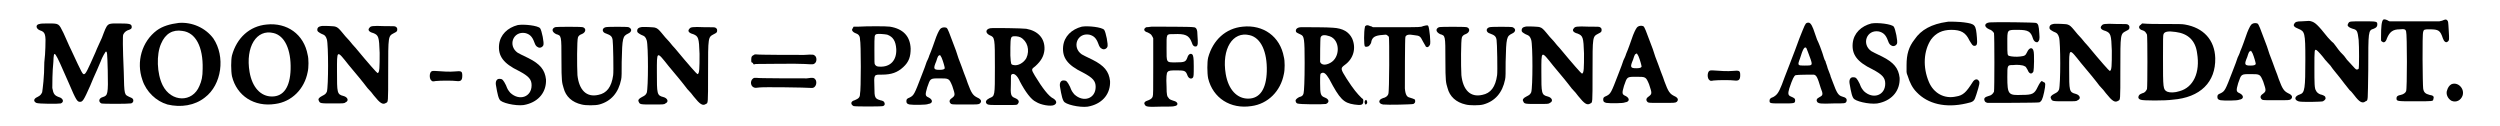<?xml version='1.0' encoding='utf-8'?>
<svg xmlns="http://www.w3.org/2000/svg" xmlns:xlink="http://www.w3.org/1999/xlink" width="457px" height="23px" viewBox="0 0 4579 236" version="1.1">
<defs>
<path id="gl10502" d="M 19 10 C 11 11 12 19 20 22 C 30 25 31 30 30 54 C 30 61 29 73 28 82 C 28 110 25 131 24 138 C 22 142 21 144 15 147 C 8 150 7 155 13 158 C 17 160 55 160 59 159 C 66 156 63 149 55 147 C 47 144 45 141 43 130 C 43 123 43 100 45 81 C 46 57 46 57 74 121 C 88 154 90 156 95 156 C 100 156 102 153 114 126 C 117 118 123 105 127 96 C 131 86 135 78 135 77 C 137 72 142 63 143 62 C 146 61 146 63 147 97 C 148 142 147 144 138 147 C 130 149 129 156 135 159 C 137 160 184 160 190 159 C 193 159 195 156 195 154 C 195 150 193 149 188 147 C 178 142 178 145 177 99 C 175 53 175 32 176 30 C 178 26 180 24 184 22 C 190 20 192 19 192 16 C 192 10 189 9 169 9 C 145 9 147 7 136 36 C 133 43 127 55 124 63 C 109 97 106 103 103 104 C 100 105 99 103 79 60 C 73 48 67 33 64 27 C 55 9 56 9 36 9 C 28 9 21 9 19 10 z" fill="black"/><!-- width=210 height=175 -->
<path id="gl20994" d="M 84 13 C 68 15 54 19 43 27 C 15 48 4 86 16 120 C 23 142 42 160 63 166 C 88 172 114 168 133 153 C 165 129 172 76 149 42 C 134 22 109 11 84 13 M 91 28 C 116 31 130 58 129 99 C 129 114 127 122 123 131 C 110 163 70 162 54 130 C 43 108 42 72 51 52 C 59 33 73 25 91 28 z" fill="black"/><!-- width=175 height=183 -->
<path id="gl1793" d="M 80 13 C 48 16 24 38 15 71 C 13 79 13 100 15 110 C 24 147 57 168 96 162 C 127 158 151 134 157 102 C 159 94 159 77 157 70 C 150 31 118 9 80 13 M 93 29 C 114 34 126 60 125 97 C 124 130 112 148 90 148 C 69 148 53 131 48 102 C 40 55 61 21 93 29 z" fill="black"/><!-- width=172 height=177 -->
<path id="gl1804" d="M 22 20 C 17 21 15 23 15 27 C 15 30 17 31 22 34 C 30 37 31 39 33 45 C 36 55 36 133 33 143 C 31 147 30 148 24 151 C 18 154 16 157 18 160 C 20 165 21 165 45 165 C 64 165 66 165 68 163 C 75 160 72 153 64 151 C 52 148 52 145 52 105 C 52 64 51 64 74 93 C 80 100 89 111 94 117 C 99 123 106 132 109 136 C 114 141 119 147 121 150 C 133 165 138 168 144 164 C 148 162 148 165 148 106 C 148 37 148 39 159 33 C 163 31 165 30 165 27 C 165 24 165 23 162 21 C 160 20 159 20 141 20 C 118 19 115 20 113 23 C 109 27 112 31 120 33 C 130 37 131 40 132 70 C 132 97 132 108 128 108 C 127 108 111 90 87 61 C 84 58 79 52 75 47 C 70 42 65 36 61 31 C 56 25 53 22 49 21 C 48 20 25 19 22 20 z" fill="black"/><!-- width=180 height=180 -->
<path id="gl1283" d="M 16 14 C 12 17 12 28 16 31 C 18 33 19 33 24 32 C 33 31 57 31 63 32 C 71 33 74 31 74 22 C 74 13 72 13 60 14 C 52 15 34 14 22 13 C 18 13 18 13 16 14 z" fill="black"/><!-- width=87 height=46 -->
<path id="gl1798" d="M 52 11 C 33 16 19 29 17 48 C 15 69 25 83 54 97 C 73 107 78 113 78 124 C 78 146 55 154 38 138 C 34 133 33 132 30 124 C 25 114 23 112 19 112 C 13 111 10 116 11 123 C 14 141 16 150 20 153 C 28 159 56 164 68 160 C 92 154 106 136 105 113 C 103 95 94 84 72 73 C 60 67 55 65 52 63 C 33 50 43 22 66 26 C 74 28 79 32 83 43 C 85 49 87 51 89 52 C 93 55 98 53 100 49 C 102 45 97 21 94 17 C 90 12 64 9 52 11 z" fill="black"/><!-- width=119 height=175 -->
<path id="gl5396" d="M 34 24 C 27 27 28 33 36 37 C 46 40 46 39 46 86 C 46 126 47 128 50 138 C 54 154 66 165 84 169 C 91 171 110 171 117 169 C 139 163 153 147 158 122 C 159 118 159 109 159 89 C 160 43 161 41 171 36 C 178 33 179 27 172 24 C 170 23 132 23 129 24 C 121 26 122 34 130 36 C 138 39 141 41 142 48 C 143 52 144 108 143 114 C 140 136 131 148 115 151 C 93 156 79 142 76 114 C 75 97 75 48 77 43 C 78 40 81 38 84 37 C 92 34 93 26 86 24 C 82 23 37 23 34 24 z" fill="black"/><!-- width=191 height=186 -->
<path id="gl1804" d="M 22 20 C 17 21 15 23 15 27 C 15 30 17 31 22 34 C 30 37 31 39 33 45 C 36 55 36 133 33 143 C 31 147 30 148 24 151 C 18 154 16 157 18 160 C 20 165 21 165 45 165 C 64 165 66 165 68 163 C 75 160 72 153 64 151 C 52 148 52 145 52 105 C 52 64 51 64 74 93 C 80 100 89 111 94 117 C 99 123 106 132 109 136 C 114 141 119 147 121 150 C 133 165 138 168 144 164 C 148 162 148 165 148 106 C 148 37 148 39 159 33 C 163 31 165 30 165 27 C 165 24 165 23 162 21 C 160 20 159 20 141 20 C 118 19 115 20 113 23 C 109 27 112 31 120 33 C 130 37 131 40 132 70 C 132 97 132 108 128 108 C 127 108 111 90 87 61 C 84 58 79 52 75 47 C 70 42 65 36 61 31 C 56 25 53 22 49 21 C 48 20 25 19 22 20 z" fill="black"/><!-- width=180 height=180 -->
<path id="gl15116" d="M 17 13 C 13 15 12 16 12 22 C 12 27 12 27 15 28 C 15 29 16 30 17 31 C 19 30 21 30 23 30 C 37 30 98 29 112 30 C 129 31 129 31 132 28 C 135 25 135 18 132 15 C 129 12 128 12 111 13 C 95 13 25 13 21 12 C 19 12 18 12 17 13 M 18 56 C 10 58 9 71 17 74 C 19 75 21 75 28 74 C 36 73 113 74 126 75 C 132 75 136 67 133 60 C 130 56 129 55 116 57 C 105 57 23 57 22 56 C 21 56 19 56 18 56 z" fill="black"/><!-- width=146 height=88 -->
<path id="gl3337" d="M 37 34 C 33 34 29 34 28 34 C 27 36 25 39 25 40 C 25 42 28 45 31 46 C 37 48 40 51 40 58 C 42 64 42 154 40 160 C 40 167 37 169 30 172 C 22 174 22 180 28 183 C 31 184 79 184 83 183 C 86 182 87 180 86 177 C 85 174 83 173 78 172 C 68 169 67 167 67 148 C 66 123 66 124 81 124 C 99 124 110 120 121 110 C 132 100 135 90 135 75 C 134 52 121 38 96 34 C 89 33 53 33 37 34 M 91 49 C 102 53 107 61 108 76 C 109 97 97 110 77 109 C 72 109 70 108 68 105 C 67 103 67 102 67 78 C 67 49 67 50 71 48 C 74 47 86 48 91 49 z" fill="black"/><!-- width=149 height=199 -->
<path id="gl4878" d="M 75 12 C 73 13 70 18 66 28 C 61 42 57 54 53 63 C 52 67 49 73 48 75 C 47 78 43 90 38 102 C 25 136 24 138 16 142 C 11 144 10 145 10 149 C 10 153 12 154 16 155 C 22 156 48 156 51 154 C 60 153 60 146 52 142 C 45 139 45 137 49 123 C 55 106 54 106 72 106 C 90 106 90 106 96 120 C 102 138 102 138 94 144 C 90 147 90 151 94 154 C 97 155 98 155 120 155 C 145 155 145 155 148 153 C 152 149 150 145 143 142 C 135 138 132 134 125 115 C 124 112 121 103 118 96 C 115 88 112 79 111 77 C 110 75 106 64 103 54 C 89 17 88 13 85 11 C 82 10 78 10 75 12 M 76 67 C 79 74 82 85 82 87 C 81 89 79 90 72 90 C 61 90 60 88 66 74 C 69 64 70 63 72 63 C 73 61 73 62 76 67 z" fill="black"/><!-- width=164 height=195 -->
<path id="gl1794" d="M 34 13 C 25 15 25 22 33 26 C 43 30 43 31 43 86 C 43 141 43 140 33 144 C 27 147 24 151 28 155 C 31 157 32 157 59 157 C 82 157 83 157 85 156 C 90 151 88 147 81 144 C 73 141 72 138 73 117 C 73 102 73 101 74 100 C 78 96 85 101 90 113 C 100 132 111 147 120 151 C 129 157 148 160 154 157 C 160 154 159 149 153 145 C 144 141 132 125 118 102 C 111 90 111 90 119 84 C 130 74 135 65 136 53 C 137 32 124 18 102 14 C 96 13 39 12 34 13 M 91 30 C 104 37 109 54 102 69 C 97 78 86 84 78 82 C 73 81 73 81 72 64 C 72 39 72 31 75 29 C 78 27 87 28 91 30 z" fill="black"/><!-- width=171 height=173 -->
<path id="gl1798" d="M 52 11 C 33 16 19 29 17 48 C 15 69 25 83 54 97 C 73 107 78 113 78 124 C 78 146 55 154 38 138 C 34 133 33 132 30 124 C 25 114 23 112 19 112 C 13 111 10 116 11 123 C 14 141 16 150 20 153 C 28 159 56 164 68 160 C 92 154 106 136 105 113 C 103 95 94 84 72 73 C 60 67 55 65 52 63 C 33 50 43 22 66 26 C 74 28 79 32 83 43 C 85 49 87 51 89 52 C 93 55 98 53 100 49 C 102 45 97 21 94 17 C 90 12 64 9 52 11 z" fill="black"/><!-- width=119 height=175 -->
<path id="gl3849" d="M 40 29 C 35 30 30 30 30 30 C 24 33 25 38 33 40 C 38 43 39 43 41 47 C 42 48 42 49 43 51 C 43 69 43 86 43 104 C 43 147 43 158 42 160 C 41 163 39 165 34 167 C 27 169 25 172 27 175 C 29 179 31 180 57 179 C 72 179 81 179 83 178 C 91 177 90 170 81 168 C 75 166 73 165 72 163 C 69 160 68 157 68 142 C 67 124 68 115 70 114 C 72 111 77 111 88 111 C 102 111 104 112 107 120 C 109 126 114 128 117 125 C 119 123 119 120 119 103 C 119 86 118 85 117 82 C 114 78 109 80 107 87 C 104 95 102 96 85 96 C 67 96 68 97 68 69 C 68 42 67 43 81 43 C 103 42 110 45 115 58 C 117 65 120 67 124 66 C 127 64 127 60 126 46 C 126 34 124 30 118 30 C 115 29 50 29 40 29 z" fill="black"/><!-- width=141 height=193 -->
<path id="gl1793" d="M 80 13 C 48 16 24 38 15 71 C 13 79 13 100 15 110 C 24 147 57 168 96 162 C 127 158 151 134 157 102 C 159 94 159 77 157 70 C 150 31 118 9 80 13 M 93 29 C 114 34 126 60 125 97 C 124 130 112 148 90 148 C 69 148 53 131 48 102 C 40 55 61 21 93 29 z" fill="black"/><!-- width=172 height=177 -->
<path id="gl5129" d="M 35 13 C 27 13 23 17 25 22 C 27 24 28 24 34 27 C 40 30 41 34 41 80 C 41 113 40 133 39 137 C 38 141 36 143 31 144 C 27 146 25 148 24 150 C 24 153 25 155 27 156 C 31 158 76 158 81 157 C 88 154 87 148 79 145 C 71 142 70 139 70 118 C 70 101 70 100 73 99 C 77 97 81 100 87 110 C 107 148 114 155 134 158 C 147 160 151 159 151 152 C 151 148 151 148 148 146 C 139 137 133 130 120 110 C 108 91 108 90 116 84 C 133 72 138 52 130 34 C 124 22 113 15 94 14 C 86 13 43 13 35 13 M 88 30 C 108 37 108 70 89 80 C 80 85 72 84 70 78 C 70 73 70 34 71 32 C 73 27 79 27 88 30 z" fill="black"/><!-- width=166 height=173 -->
<path id="gl14080" d="M 17 36 C 16 37 15 37 15 39 C 13 47 13 73 15 75 C 16 76 19 76 21 75 C 23 75 27 69 27 67 C 27 67 27 65 28 63 C 31 56 37 54 54 53 C 56 53 58 55 60 57 C 61 60 61 160 59 164 C 58 168 54 171 49 172 C 44 174 43 175 42 178 C 42 181 44 183 49 184 C 58 185 103 184 106 183 C 109 181 110 180 109 175 C 108 174 103 172 99 171 C 94 170 91 166 90 154 C 90 142 90 59 91 57 C 93 53 97 52 108 54 C 118 55 119 56 124 66 C 126 70 129 74 129 75 C 132 78 135 76 137 72 C 139 69 136 41 134 37 C 133 35 132 35 124 37 C 120 39 119 39 75 39 C 60 39 45 39 30 39 C 28 38 27 37 25 37 C 21 35 19 35 17 36 M 16 176 C 13 178 15 185 17 184 C 19 183 20 180 19 178 C 18 175 17 175 16 176 z" fill="black"/><!-- width=150 height=199 -->
<path id="gl5396" d="M 34 24 C 27 27 28 33 36 37 C 46 40 46 39 46 86 C 46 126 47 128 50 138 C 54 154 66 165 84 169 C 91 171 110 171 117 169 C 139 163 153 147 158 122 C 159 118 159 109 159 89 C 160 43 161 41 171 36 C 178 33 179 27 172 24 C 170 23 132 23 129 24 C 121 26 122 34 130 36 C 138 39 141 41 142 48 C 143 52 144 108 143 114 C 140 136 131 148 115 151 C 93 156 79 142 76 114 C 75 97 75 48 77 43 C 78 40 81 38 84 37 C 92 34 93 26 86 24 C 82 23 37 23 34 24 z" fill="black"/><!-- width=191 height=186 -->
<path id="gl1804" d="M 22 20 C 17 21 15 23 15 27 C 15 30 17 31 22 34 C 30 37 31 39 33 45 C 36 55 36 133 33 143 C 31 147 30 148 24 151 C 18 154 16 157 18 160 C 20 165 21 165 45 165 C 64 165 66 165 68 163 C 75 160 72 153 64 151 C 52 148 52 145 52 105 C 52 64 51 64 74 93 C 80 100 89 111 94 117 C 99 123 106 132 109 136 C 114 141 119 147 121 150 C 133 165 138 168 144 164 C 148 162 148 165 148 106 C 148 37 148 39 159 33 C 163 31 165 30 165 27 C 165 24 165 23 162 21 C 160 20 159 20 141 20 C 118 19 115 20 113 23 C 109 27 112 31 120 33 C 130 37 131 40 132 70 C 132 97 132 108 128 108 C 127 108 111 90 87 61 C 84 58 79 52 75 47 C 70 42 65 36 61 31 C 56 25 53 22 49 21 C 48 20 25 19 22 20 z" fill="black"/><!-- width=180 height=180 -->
<path id="gl4878" d="M 75 12 C 73 13 70 18 66 28 C 61 42 57 54 53 63 C 52 67 49 73 48 75 C 47 78 43 90 38 102 C 25 136 24 138 16 142 C 11 144 10 145 10 149 C 10 153 12 154 16 155 C 22 156 48 156 51 154 C 60 153 60 146 52 142 C 45 139 45 137 49 123 C 55 106 54 106 72 106 C 90 106 90 106 96 120 C 102 138 102 138 94 144 C 90 147 90 151 94 154 C 97 155 98 155 120 155 C 145 155 145 155 148 153 C 152 149 150 145 143 142 C 135 138 132 134 125 115 C 124 112 121 103 118 96 C 115 88 112 79 111 77 C 110 75 106 64 103 54 C 89 17 88 13 85 11 C 82 10 78 10 75 12 M 76 67 C 79 74 82 85 82 87 C 81 89 79 90 72 90 C 61 90 60 88 66 74 C 69 64 70 63 72 63 C 73 61 73 62 76 67 z" fill="black"/><!-- width=164 height=195 -->
<path id="gl1283" d="M 16 14 C 12 17 12 28 16 31 C 18 33 19 33 24 32 C 33 31 57 31 63 32 C 71 33 74 31 74 22 C 74 13 72 13 60 14 C 52 15 34 14 22 13 C 18 13 18 13 16 14 z" fill="black"/><!-- width=87 height=46 -->
<path id="gl1537" d="M 79 11 C 76 12 75 15 65 40 C 57 63 35 118 32 127 C 26 142 23 146 16 150 C 10 152 9 154 9 157 C 9 162 10 162 33 162 C 56 162 57 162 57 156 C 57 153 56 152 49 149 C 44 147 43 144 46 134 C 52 116 55 110 58 109 C 61 108 88 108 92 108 C 97 109 99 113 105 133 C 110 145 109 147 103 150 C 97 153 96 156 99 160 C 102 162 104 163 129 162 C 150 162 151 162 153 159 C 155 154 153 151 145 149 C 138 147 135 142 128 123 C 126 117 123 111 123 109 C 122 106 120 101 118 96 C 117 91 114 85 114 83 C 112 81 110 73 108 67 C 106 61 102 50 98 42 C 95 34 92 25 91 22 C 87 12 84 9 79 11 M 78 58 C 79 60 82 68 86 79 C 90 91 89 91 75 91 C 62 91 61 91 66 78 C 72 58 75 55 78 58 z" fill="black"/><!-- width=168 height=204 -->
<path id="gl1798" d="M 52 11 C 33 16 19 29 17 48 C 15 69 25 83 54 97 C 73 107 78 113 78 124 C 78 146 55 154 38 138 C 34 133 33 132 30 124 C 25 114 23 112 19 112 C 13 111 10 116 11 123 C 14 141 16 150 20 153 C 28 159 56 164 68 160 C 92 154 106 136 105 113 C 103 95 94 84 72 73 C 60 67 55 65 52 63 C 33 50 43 22 66 26 C 74 28 79 32 83 43 C 85 49 87 51 89 52 C 93 55 98 53 100 49 C 102 45 97 21 94 17 C 90 12 64 9 52 11 z" fill="black"/><!-- width=119 height=175 -->
<path id="gl33293" d="M 112 9 C 83 13 63 24 51 42 C 40 56 36 70 36 90 C 36 94 36 99 36 103 C 36 105 37 108 38 110 C 42 123 47 133 55 141 C 76 163 109 171 148 162 C 162 159 163 158 167 145 C 173 126 174 122 171 119 C 168 115 163 117 160 122 C 148 141 142 147 129 149 C 107 154 87 143 78 122 C 66 94 68 63 82 42 C 91 30 103 24 120 24 C 138 24 147 29 154 44 C 159 52 160 54 163 54 C 168 54 169 51 168 39 C 166 14 165 13 144 10 C 138 9 115 8 112 9 z" fill="black"/><!-- width=185 height=177 -->
<path id="gl3086" d="M 34 11 C 24 12 22 19 33 24 C 37 25 40 28 42 31 C 43 36 43 137 42 141 C 40 145 37 148 32 149 C 25 151 23 153 24 157 C 25 160 26 161 30 162 C 33 162 124 162 127 161 C 131 159 133 156 136 142 C 139 127 139 124 135 123 C 133 122 132 121 132 121 C 130 121 127 126 124 132 C 118 145 114 147 95 147 C 69 148 67 147 67 113 C 67 91 67 91 78 91 C 85 90 96 91 99 93 C 102 94 102 95 105 100 C 108 108 113 109 116 103 C 117 100 118 69 116 64 C 114 57 108 58 104 67 C 101 73 100 74 91 75 C 84 76 74 75 71 74 C 67 73 67 72 67 50 C 67 24 66 25 87 25 C 106 25 111 28 115 41 C 117 47 121 49 124 48 C 127 45 128 43 127 32 C 126 16 125 14 121 12 C 118 11 45 10 34 11 z" fill="black"/><!-- width=152 height=177 -->
<path id="gl1804" d="M 22 20 C 17 21 15 23 15 27 C 15 30 17 31 22 34 C 30 37 31 39 33 45 C 36 55 36 133 33 143 C 31 147 30 148 24 151 C 18 154 16 157 18 160 C 20 165 21 165 45 165 C 64 165 66 165 68 163 C 75 160 72 153 64 151 C 52 148 52 145 52 105 C 52 64 51 64 74 93 C 80 100 89 111 94 117 C 99 123 106 132 109 136 C 114 141 119 147 121 150 C 133 165 138 168 144 164 C 148 162 148 165 148 106 C 148 37 148 39 159 33 C 163 31 165 30 165 27 C 165 24 165 23 162 21 C 160 20 159 20 141 20 C 118 19 115 20 113 23 C 109 27 112 31 120 33 C 130 37 131 40 132 70 C 132 97 132 108 128 108 C 127 108 111 90 87 61 C 84 58 79 52 75 47 C 70 42 65 36 61 31 C 56 25 53 22 49 21 C 48 20 25 19 22 20 z" fill="black"/><!-- width=180 height=180 -->
<path id="gl4372" d="M 22 19 C 16 22 17 28 25 30 C 29 31 31 34 33 38 C 34 43 34 135 33 140 C 31 144 29 147 24 148 C 19 150 18 151 17 154 C 16 157 18 159 21 160 C 24 162 68 162 81 160 C 133 156 162 127 161 82 C 160 48 139 25 104 19 C 99 18 92 18 61 18 C 49 18 36 18 24 17 C 23 18 22 18 22 19 M 87 33 C 110 36 124 49 127 73 C 133 109 120 137 94 144 C 85 147 76 147 71 145 C 63 141 63 139 63 81 C 63 47 63 39 64 37 C 66 32 73 31 87 33 z" fill="black"/><!-- width=175 height=176 -->
<path id="gl4878" d="M 75 12 C 73 13 70 18 66 28 C 61 42 57 54 53 63 C 52 67 49 73 48 75 C 47 78 43 90 38 102 C 25 136 24 138 16 142 C 11 144 10 145 10 149 C 10 153 12 154 16 155 C 22 156 48 156 51 154 C 60 153 60 146 52 142 C 45 139 45 137 49 123 C 55 106 54 106 72 106 C 90 106 90 106 96 120 C 102 138 102 138 94 144 C 90 147 90 151 94 154 C 97 155 98 155 120 155 C 145 155 145 155 148 153 C 152 149 150 145 143 142 C 135 138 132 134 125 115 C 124 112 121 103 118 96 C 115 88 112 79 111 77 C 110 75 106 64 103 54 C 89 17 88 13 85 11 C 82 10 78 10 75 12 M 76 67 C 79 74 82 85 82 87 C 81 89 79 90 72 90 C 61 90 60 88 66 74 C 69 64 70 63 72 63 C 73 61 73 62 76 67 z" fill="black"/><!-- width=164 height=195 -->
<path id="gl4117" d="M 27 19 C 18 19 15 20 13 24 C 11 27 13 30 21 33 C 33 38 34 40 34 90 C 34 145 33 153 24 156 C 14 159 12 166 21 169 C 25 171 65 170 67 169 C 72 166 73 164 71 160 C 70 159 67 157 62 156 C 59 155 55 152 54 149 C 51 145 51 135 51 106 C 51 72 51 71 55 73 C 57 74 66 84 71 91 C 73 93 77 98 81 102 C 87 111 93 117 99 125 C 104 132 110 139 117 148 C 121 151 124 156 126 158 C 135 170 141 174 147 169 C 152 167 151 170 152 110 C 152 37 152 36 162 33 C 167 31 169 29 169 25 C 169 19 168 19 142 19 C 118 19 117 19 115 22 C 113 25 113 27 114 28 C 116 30 117 31 123 33 C 131 35 132 37 134 54 C 135 66 135 105 134 108 C 133 109 131 110 129 109 C 128 109 118 97 112 91 C 111 90 108 85 105 82 C 102 79 98 75 96 72 C 94 69 90 64 87 60 C 83 57 78 51 76 49 C 57 25 52 21 45 19 C 42 18 41 18 27 19 z" fill="black"/><!-- width=182 height=185 -->
<path id="gl33296" d="M 18 37 C 15 40 14 50 14 69 C 14 72 14 74 14 76 C 15 77 15 78 16 78 C 19 81 23 79 25 72 C 30 60 36 55 49 55 C 58 54 60 55 61 59 C 63 64 63 168 61 171 C 60 174 56 177 51 178 C 45 179 43 181 43 184 C 43 190 43 190 78 190 C 111 190 112 190 112 186 C 114 181 112 179 105 178 C 97 176 94 173 93 166 C 92 159 91 63 93 60 C 94 55 96 55 105 55 C 122 55 125 57 130 72 C 132 78 136 81 139 78 C 142 76 142 74 141 58 C 140 40 140 40 138 38 C 136 36 135 36 128 39 C 126 39 125 40 123 40 C 108 40 92 40 76 40 C 61 40 45 40 30 40 C 28 39 27 39 26 38 C 22 36 19 36 18 37 z" fill="black"/><!-- width=155 height=204 -->
<path id="gl263" d="M 23 13 C 19 15 16 20 15 24 C 12 31 16 40 23 44 C 32 48 41 43 44 34 C 48 21 35 8 23 13 z" fill="black"/><!-- width=59 height=58 -->
</defs>
<use xlink:href="#gl10502" x="0" y="35"/>
<use xlink:href="#gl20994" x="196" y="30"/>
<use xlink:href="#gl1793" x="365" y="33"/>
<use xlink:href="#gl1804" x="525" y="29"/>
<use xlink:href="#gl1283" x="738" y="120"/>
<use xlink:href="#gl1798" x="864" y="36"/>
<use xlink:href="#gl5396" x="952" y="27"/>
<use xlink:href="#gl1804" x="1125" y="31"/>
<use xlink:href="#gl15116" x="1342" y="90"/>
<use xlink:href="#gl3337" x="1518" y="16"/>
<use xlink:href="#gl4878" x="1635" y="41"/>
<use xlink:href="#gl1794" x="1768" y="40"/>
<use xlink:href="#gl1798" x="1922" y="39"/>
<use xlink:href="#gl3849" x="2065" y="21"/>
<use xlink:href="#gl1793" x="2196" y="37"/>
<use xlink:href="#gl5129" x="2351" y="38"/>
<use xlink:href="#gl14080" x="2490" y="12"/>
<use xlink:href="#gl5396" x="2610" y="27"/>
<use xlink:href="#gl1804" x="2784" y="30"/>
<use xlink:href="#gl4878" x="2942" y="38"/>
<use xlink:href="#gl1283" x="3135" y="119"/>
<use xlink:href="#gl1537" x="3255" y="32"/>
<use xlink:href="#gl1798" x="3403" y="33"/>
<use xlink:href="#gl33293" x="3485" y="32"/>
<use xlink:href="#gl3086" x="3643" y="31"/>
<use xlink:href="#gl1804" x="3774" y="25"/>
<use xlink:href="#gl4372" x="3939" y="27"/>
<use xlink:href="#gl4878" x="4094" y="33"/>
<use xlink:href="#gl4117" x="4235" y="21"/>
<use xlink:href="#gl33296" x="4397" y="0"/>
<use xlink:href="#gl263" x="4520" y="145"/>
</svg>
